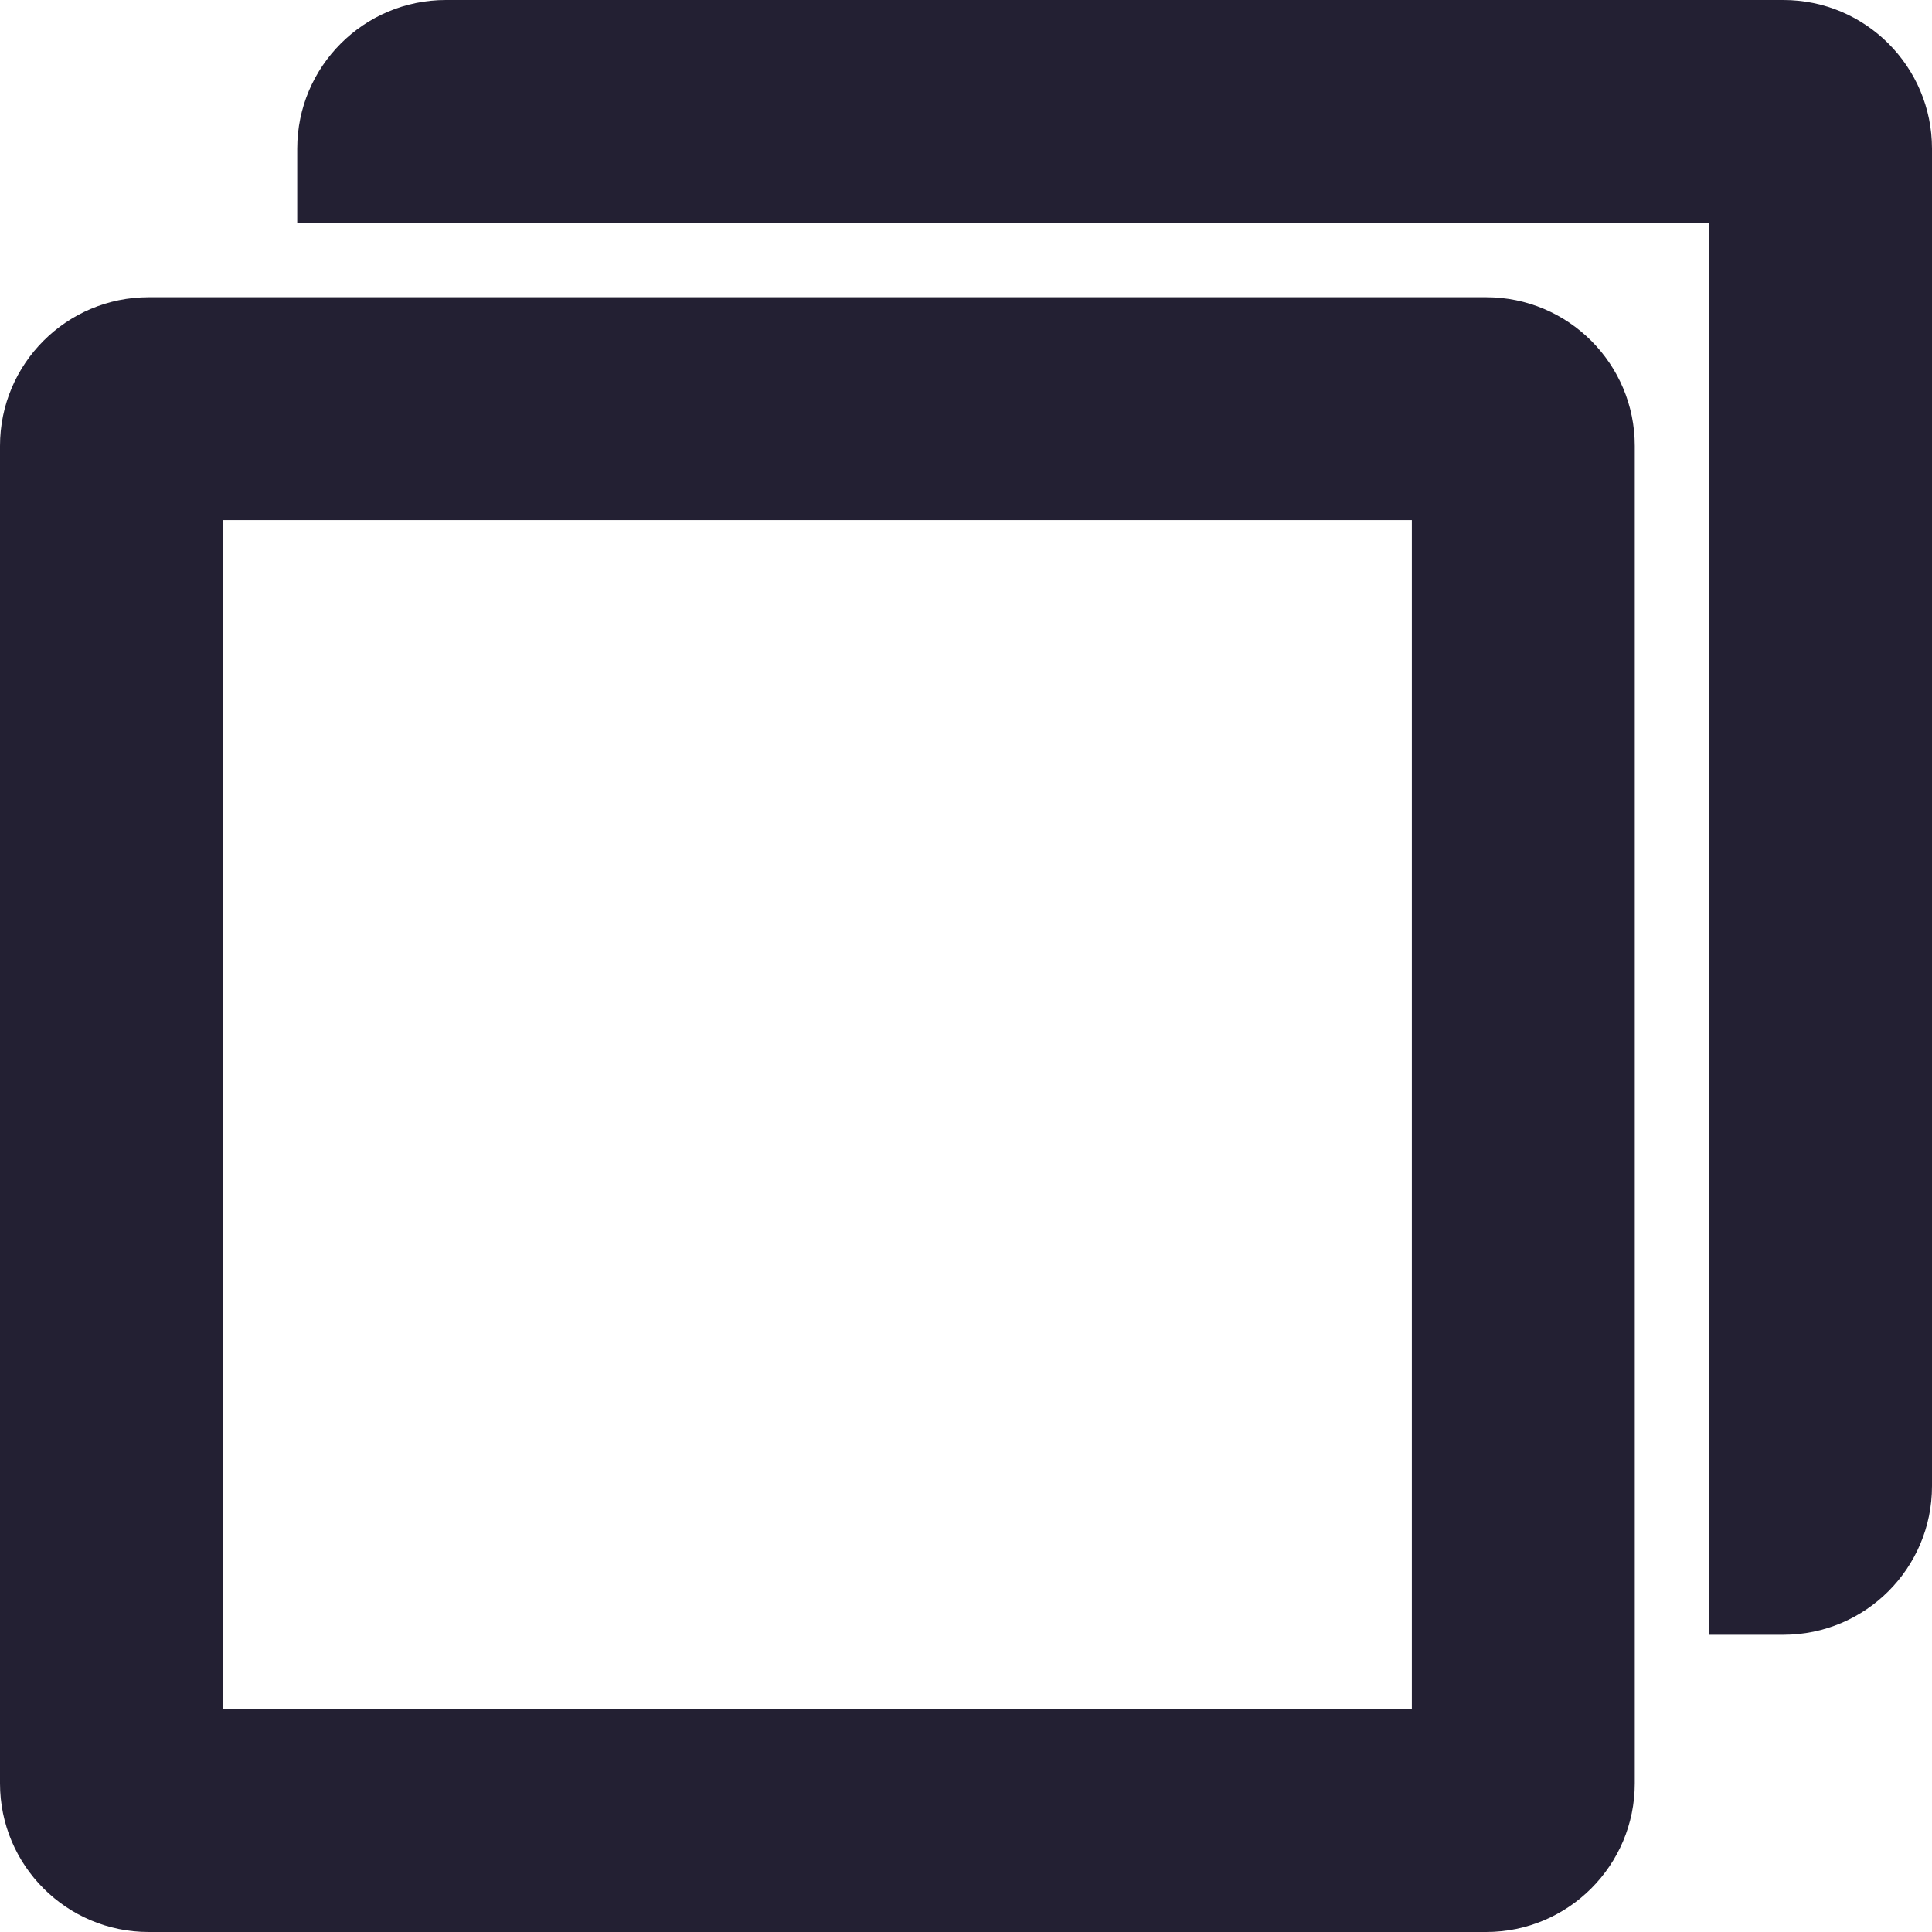 <svg width="13" height="13" viewBox="0 0 13 13" fill="none" xmlns="http://www.w3.org/2000/svg">
<path fill-rule="evenodd" clip-rule="evenodd" d="M0 12C0 12.552 0.448 13 1 13H10C10.552 13 11 12.552 11 12V3C11 2.448 10.552 2 10 2H1C0.448 2 0 2.448 0 3V12ZM1.5 3.5V11.5H9.5V3.5H1.5Z" fill="#232033"/>
<path fill-rule="evenodd" clip-rule="evenodd" d="M13 1C13 0.448 12.552 0 12 0H3C2.448 0 2 0.448 2 1V1.5H11.5V11H12C12.552 11 13 10.552 13 10V1Z" fill="#232033"/>
</svg>
